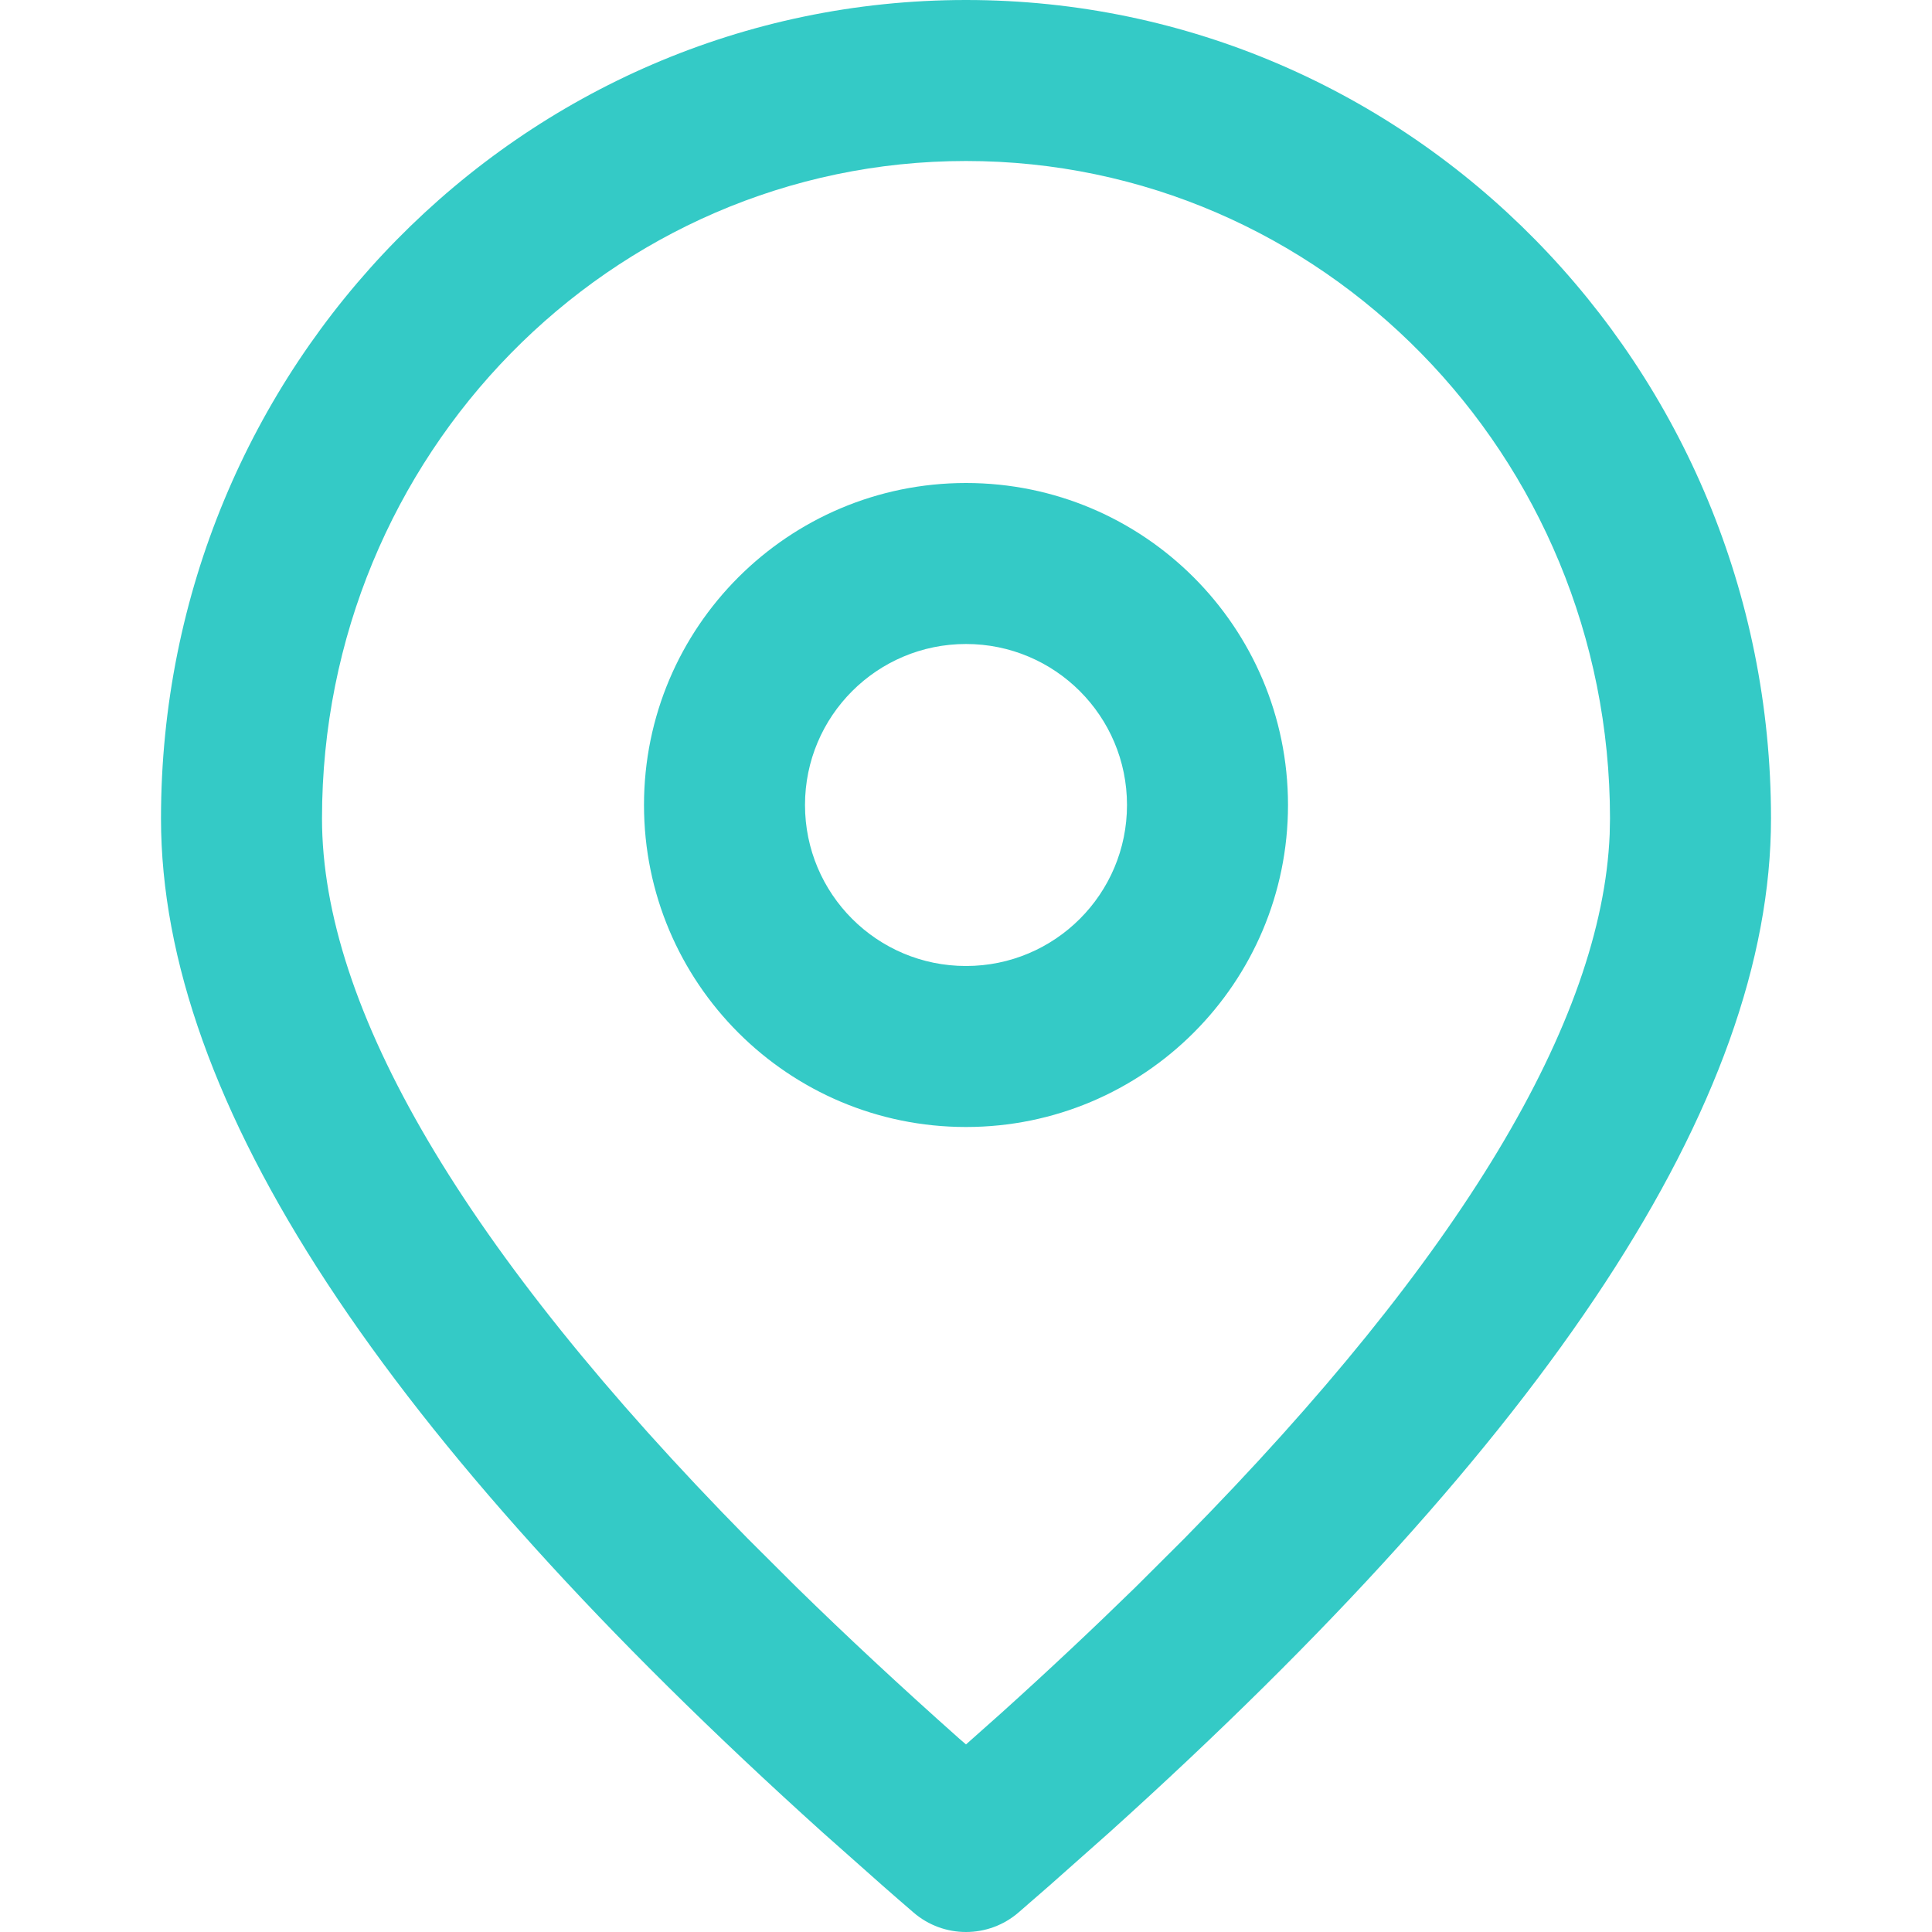 <svg width="24" height="24" viewBox="0 0 24 24" fill="none" xmlns="http://www.w3.org/2000/svg">
<rect x="0" y="0" width="24" height="24" fill="#333333" stroke="none"/>
<path fill-rule="evenodd" clip-rule="evenodd" d="M0 0H24V24H12H0V0Z" fill="white"/>
<path fill-rule="evenodd" clip-rule="evenodd" d="M12 0C6.473 0 2 4.556 2 10.167C2 13.684 4.763 17.844 10.219 22.763L10.963 23.423C11.089 23.534 11.217 23.645 11.347 23.757C11.722 24.081 12.278 24.081 12.653 23.757L13.037 23.423L13.781 22.763C19.237 17.844 22 13.684 22 10.167C22 4.556 17.527 0 12 0ZM12 2C16.414 2 20 5.652 20 10.167L19.996 10.364C19.901 12.68 18.152 15.618 14.711 19.113L14.105 19.717C13.585 20.225 13.032 20.745 12.443 21.276L12 21.67L11.914 21.596C11.191 20.953 10.518 20.327 9.895 19.717L9.289 19.113C5.75 15.518 4 12.513 4 10.167C4 5.652 7.586 2 12 2ZM12 6C9.791 6 8 7.791 8 10C8 12.209 9.791 14 12 14C14.209 14 16 12.209 16 10C16 7.791 14.209 6 12 6ZM12 8C13.105 8 14 8.895 14 10C14 11.105 13.105 12 12 12C10.895 12 10 11.105 10 10C10 8.895 10.895 8 12 8Z" fill="#34CAC6"/>
</svg>

